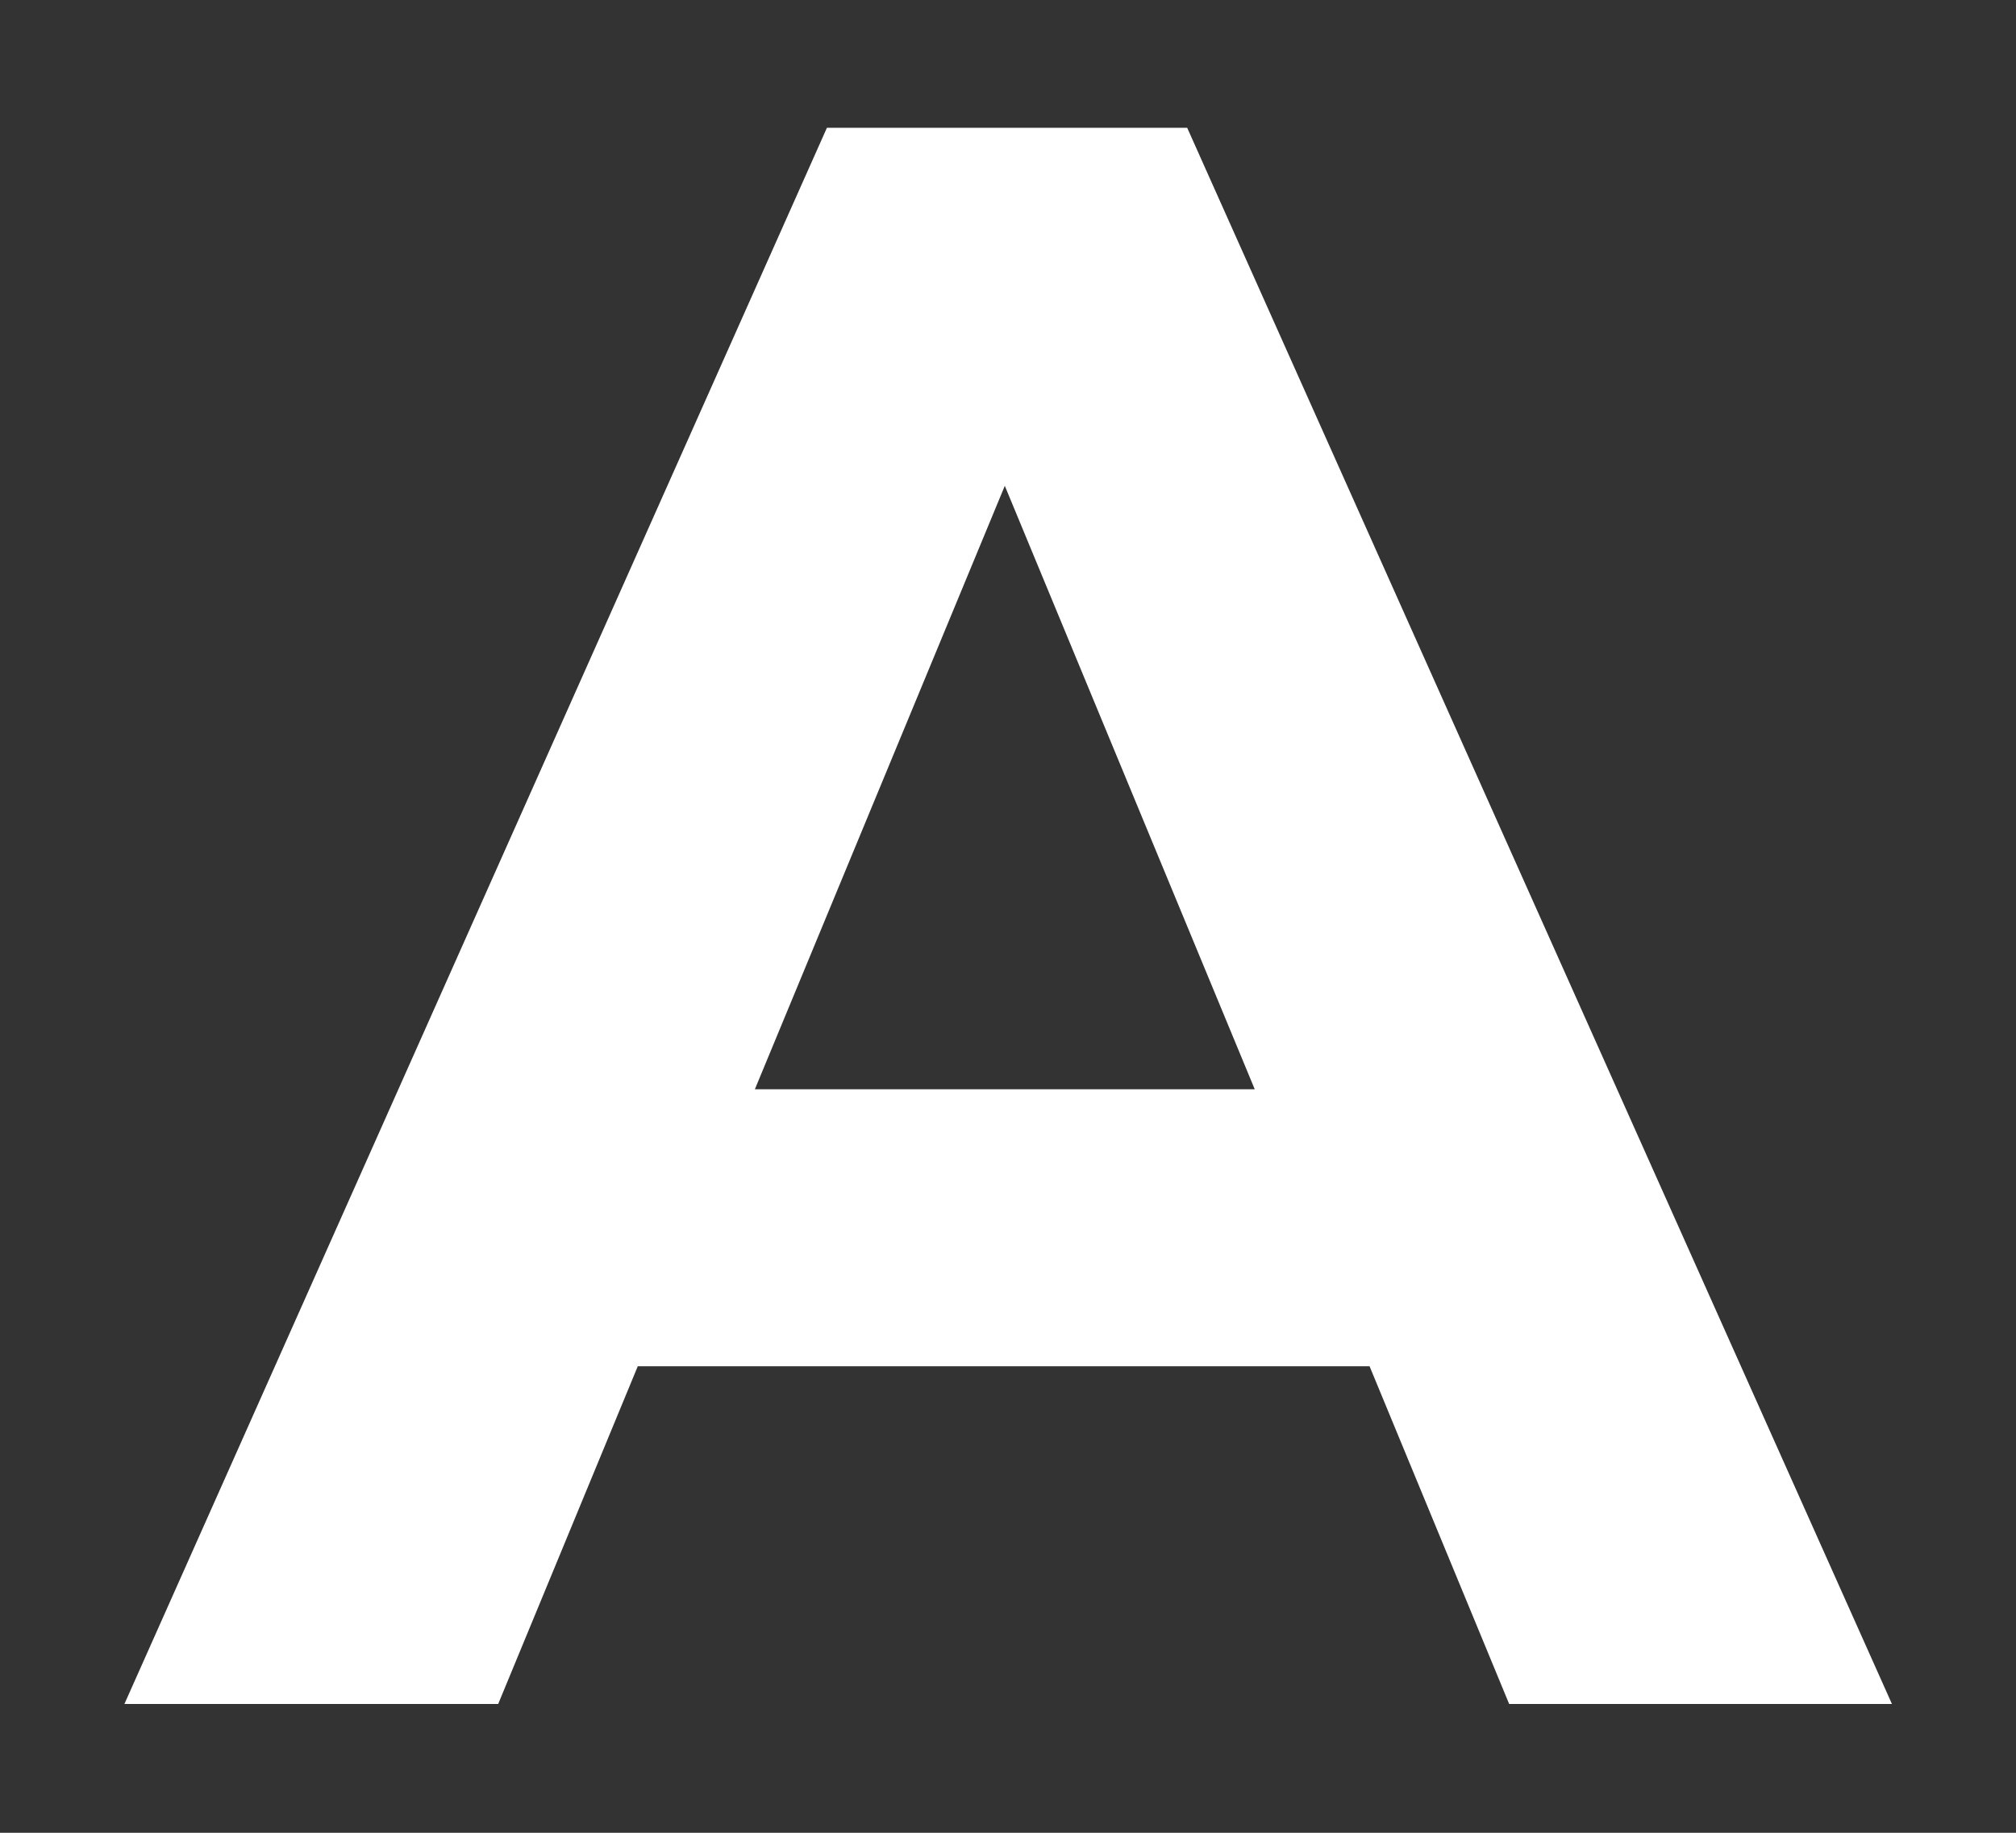 <svg xmlns="http://www.w3.org/2000/svg" width="22" height="20" viewBox="0 0 220 200">
  <rect x="0" y="0" width="220" height="200" fill="#333333" stroke="none"/>
  <defs>
    <style>
      .cls-1 {
        fill: #fff;
        fill-rule: evenodd;
      }
    </style>
  </defs>
  <path id="ASH_GRAPHICS" data-name="ASH GRAPHICS" class="cls-1" d="M164.69,185.944h41.771l-76.907-172H90.24l-76.662,172H54.366L69.6,149.088h79.856ZM82.377,118.865l27.274-65.85,27.274,65.85H82.377Z"/>
</svg>
